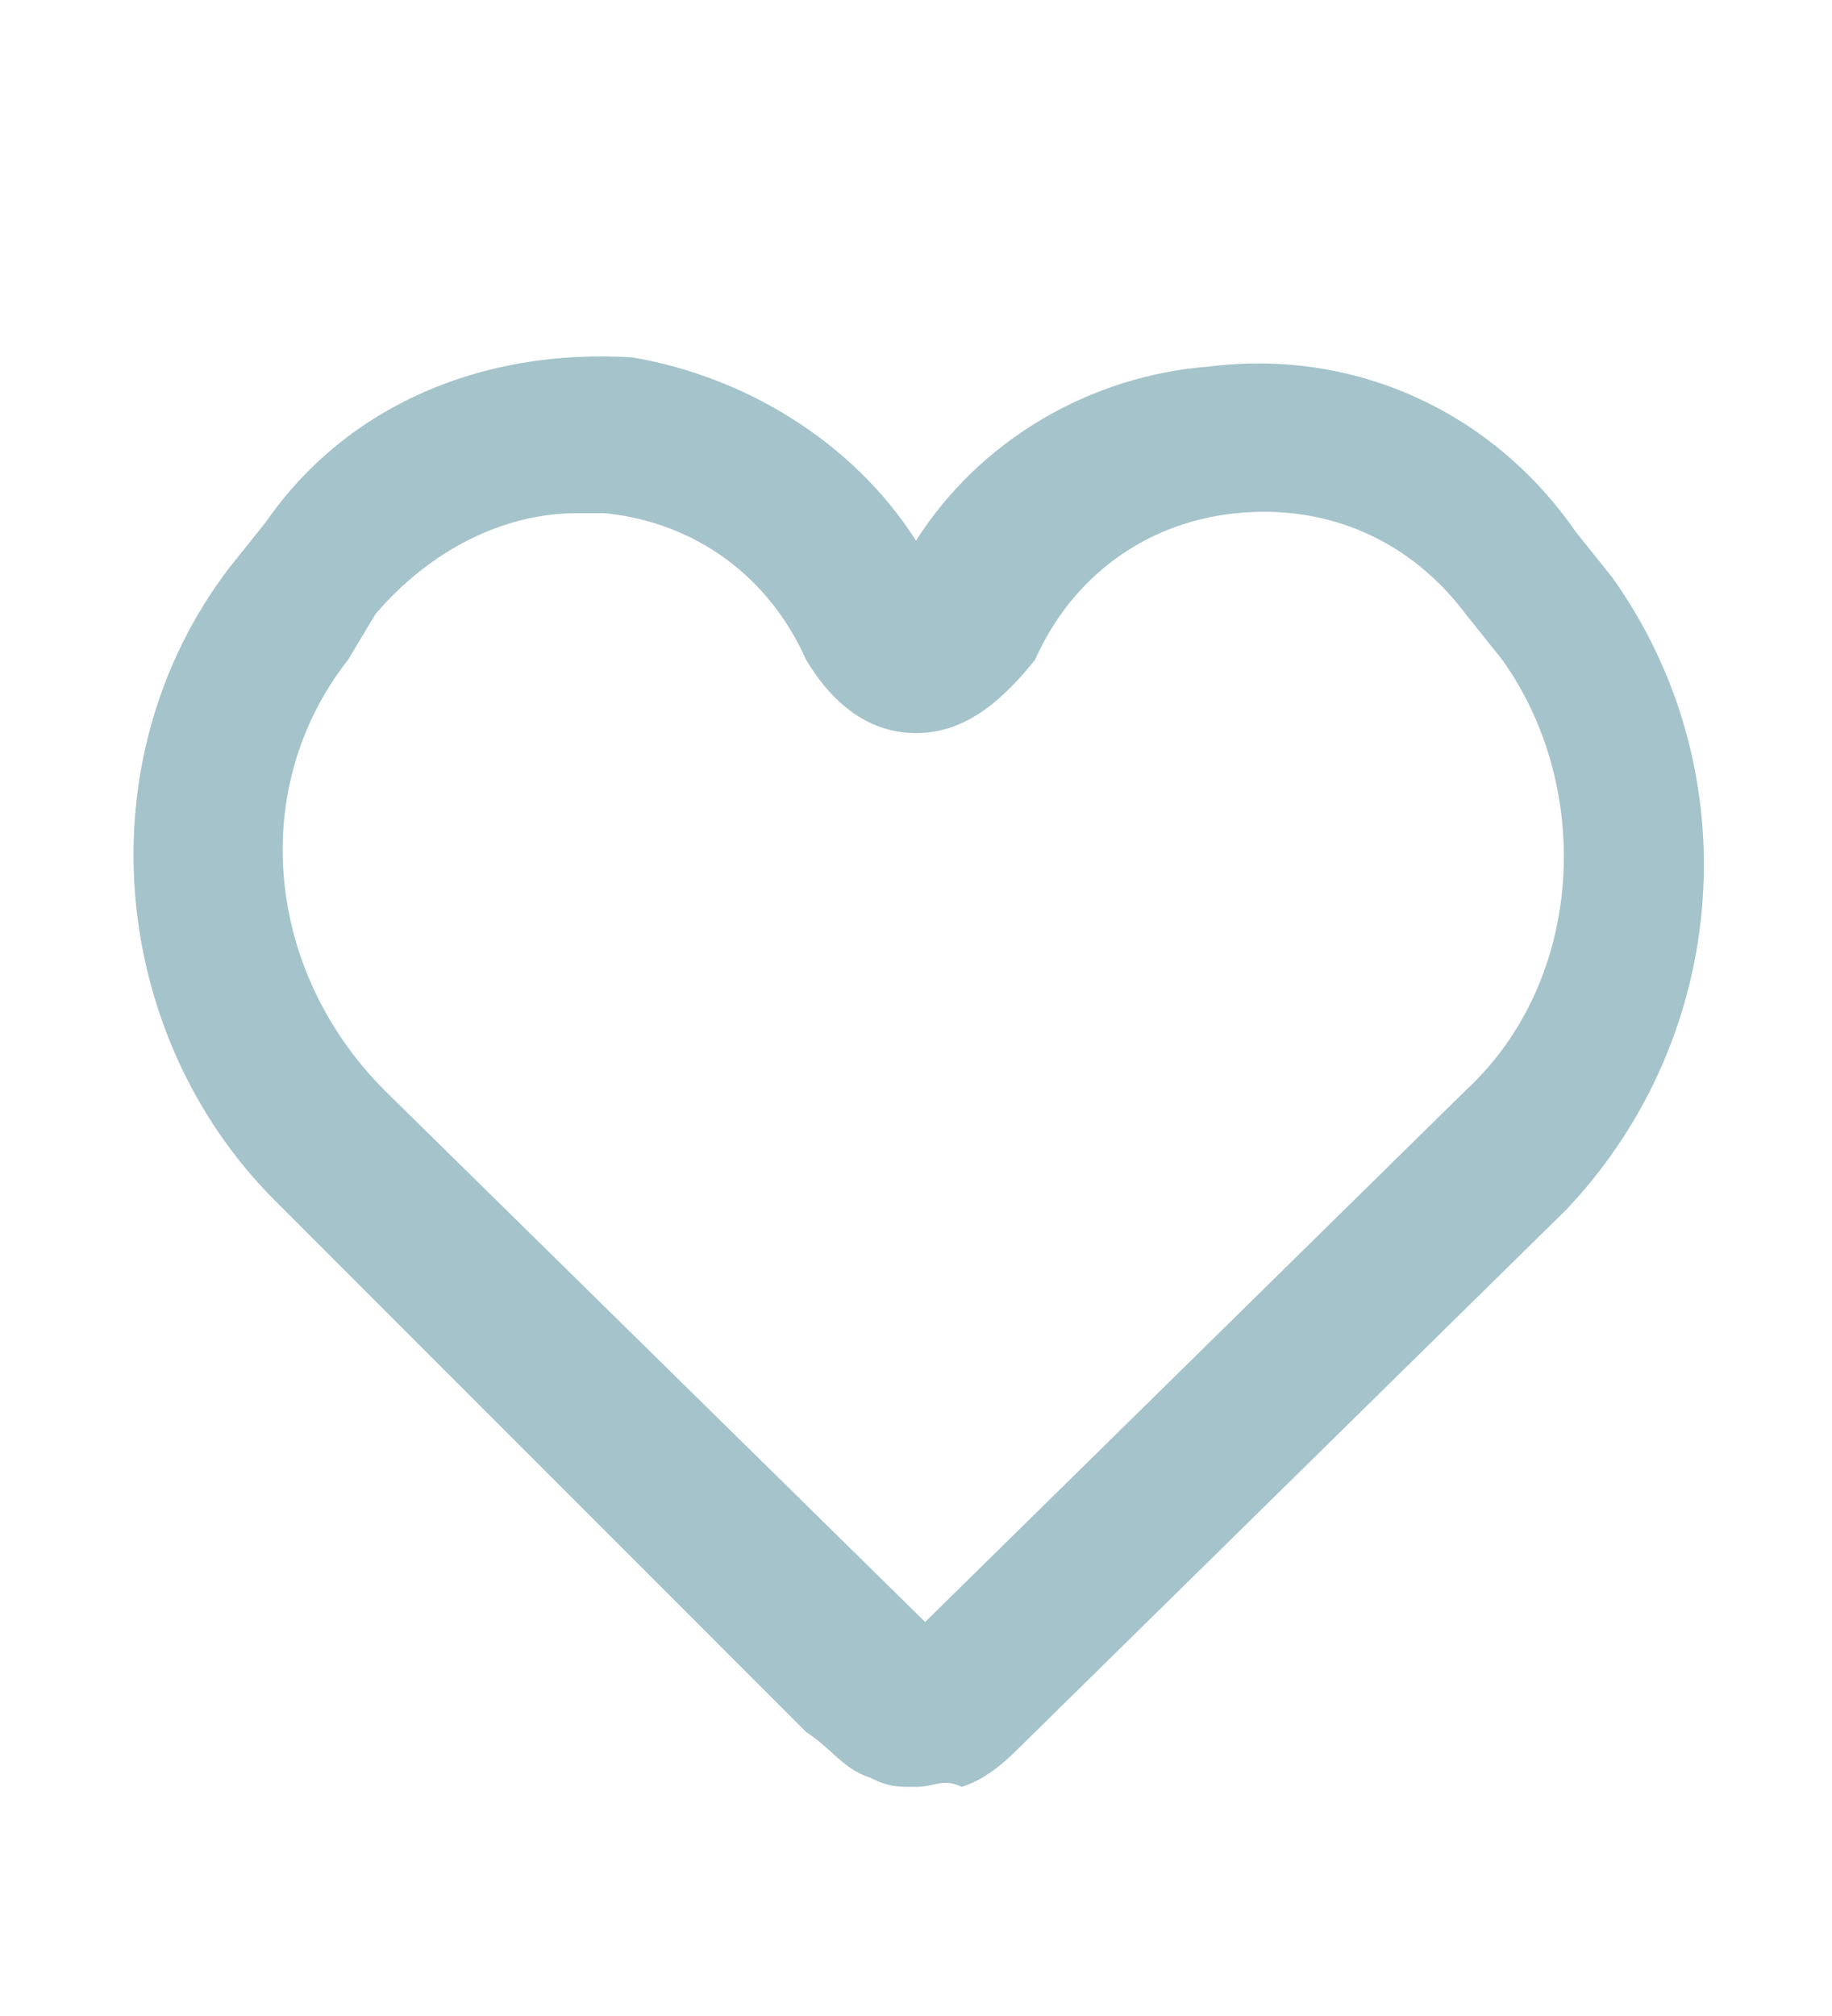 <?xml version="1.0" encoding="UTF-8"?><svg id="Warstwa_1" xmlns="http://www.w3.org/2000/svg" viewBox="0 0 20 22"><defs><style>.cls-1{fill:#a5c3cb;}</style></defs><path class="cls-1" d="M10,19.5c-.2,0-.3,0-.5-.1-.3-.1-.4-.3-.7-.5L3,13.1c-1.8-1.8-2.1-4.8-.5-6.9l.4-.5c.9-1.3,2.4-1.9,4-1.8,1.2,.2,2.4,.9,3.1,2,.7-1.1,1.9-1.8,3.2-1.9,1.6-.2,3.1,.5,4,1.8l.4,.5c1.5,2.1,1.3,5-.5,6.9l-5.9,5.8c-.2,.2-.4,.4-.7,.5-.2-.1-.3,0-.5,0ZM6.3,5.6c-.8,0-1.6,.4-2.2,1.1l-.3,.5c-1.1,1.4-.9,3.4,.4,4.7l5.9,5.8,5.9-5.8c1.3-1.2,1.4-3.3,.4-4.7l-.4-.5c-.6-.8-1.5-1.2-2.5-1.1s-1.8,.7-2.2,1.6c-.4,.5-.8,.8-1.3,.8s-.9-.3-1.2-.8c-.4-.9-1.2-1.5-2.2-1.6h-.3Z"/></svg>